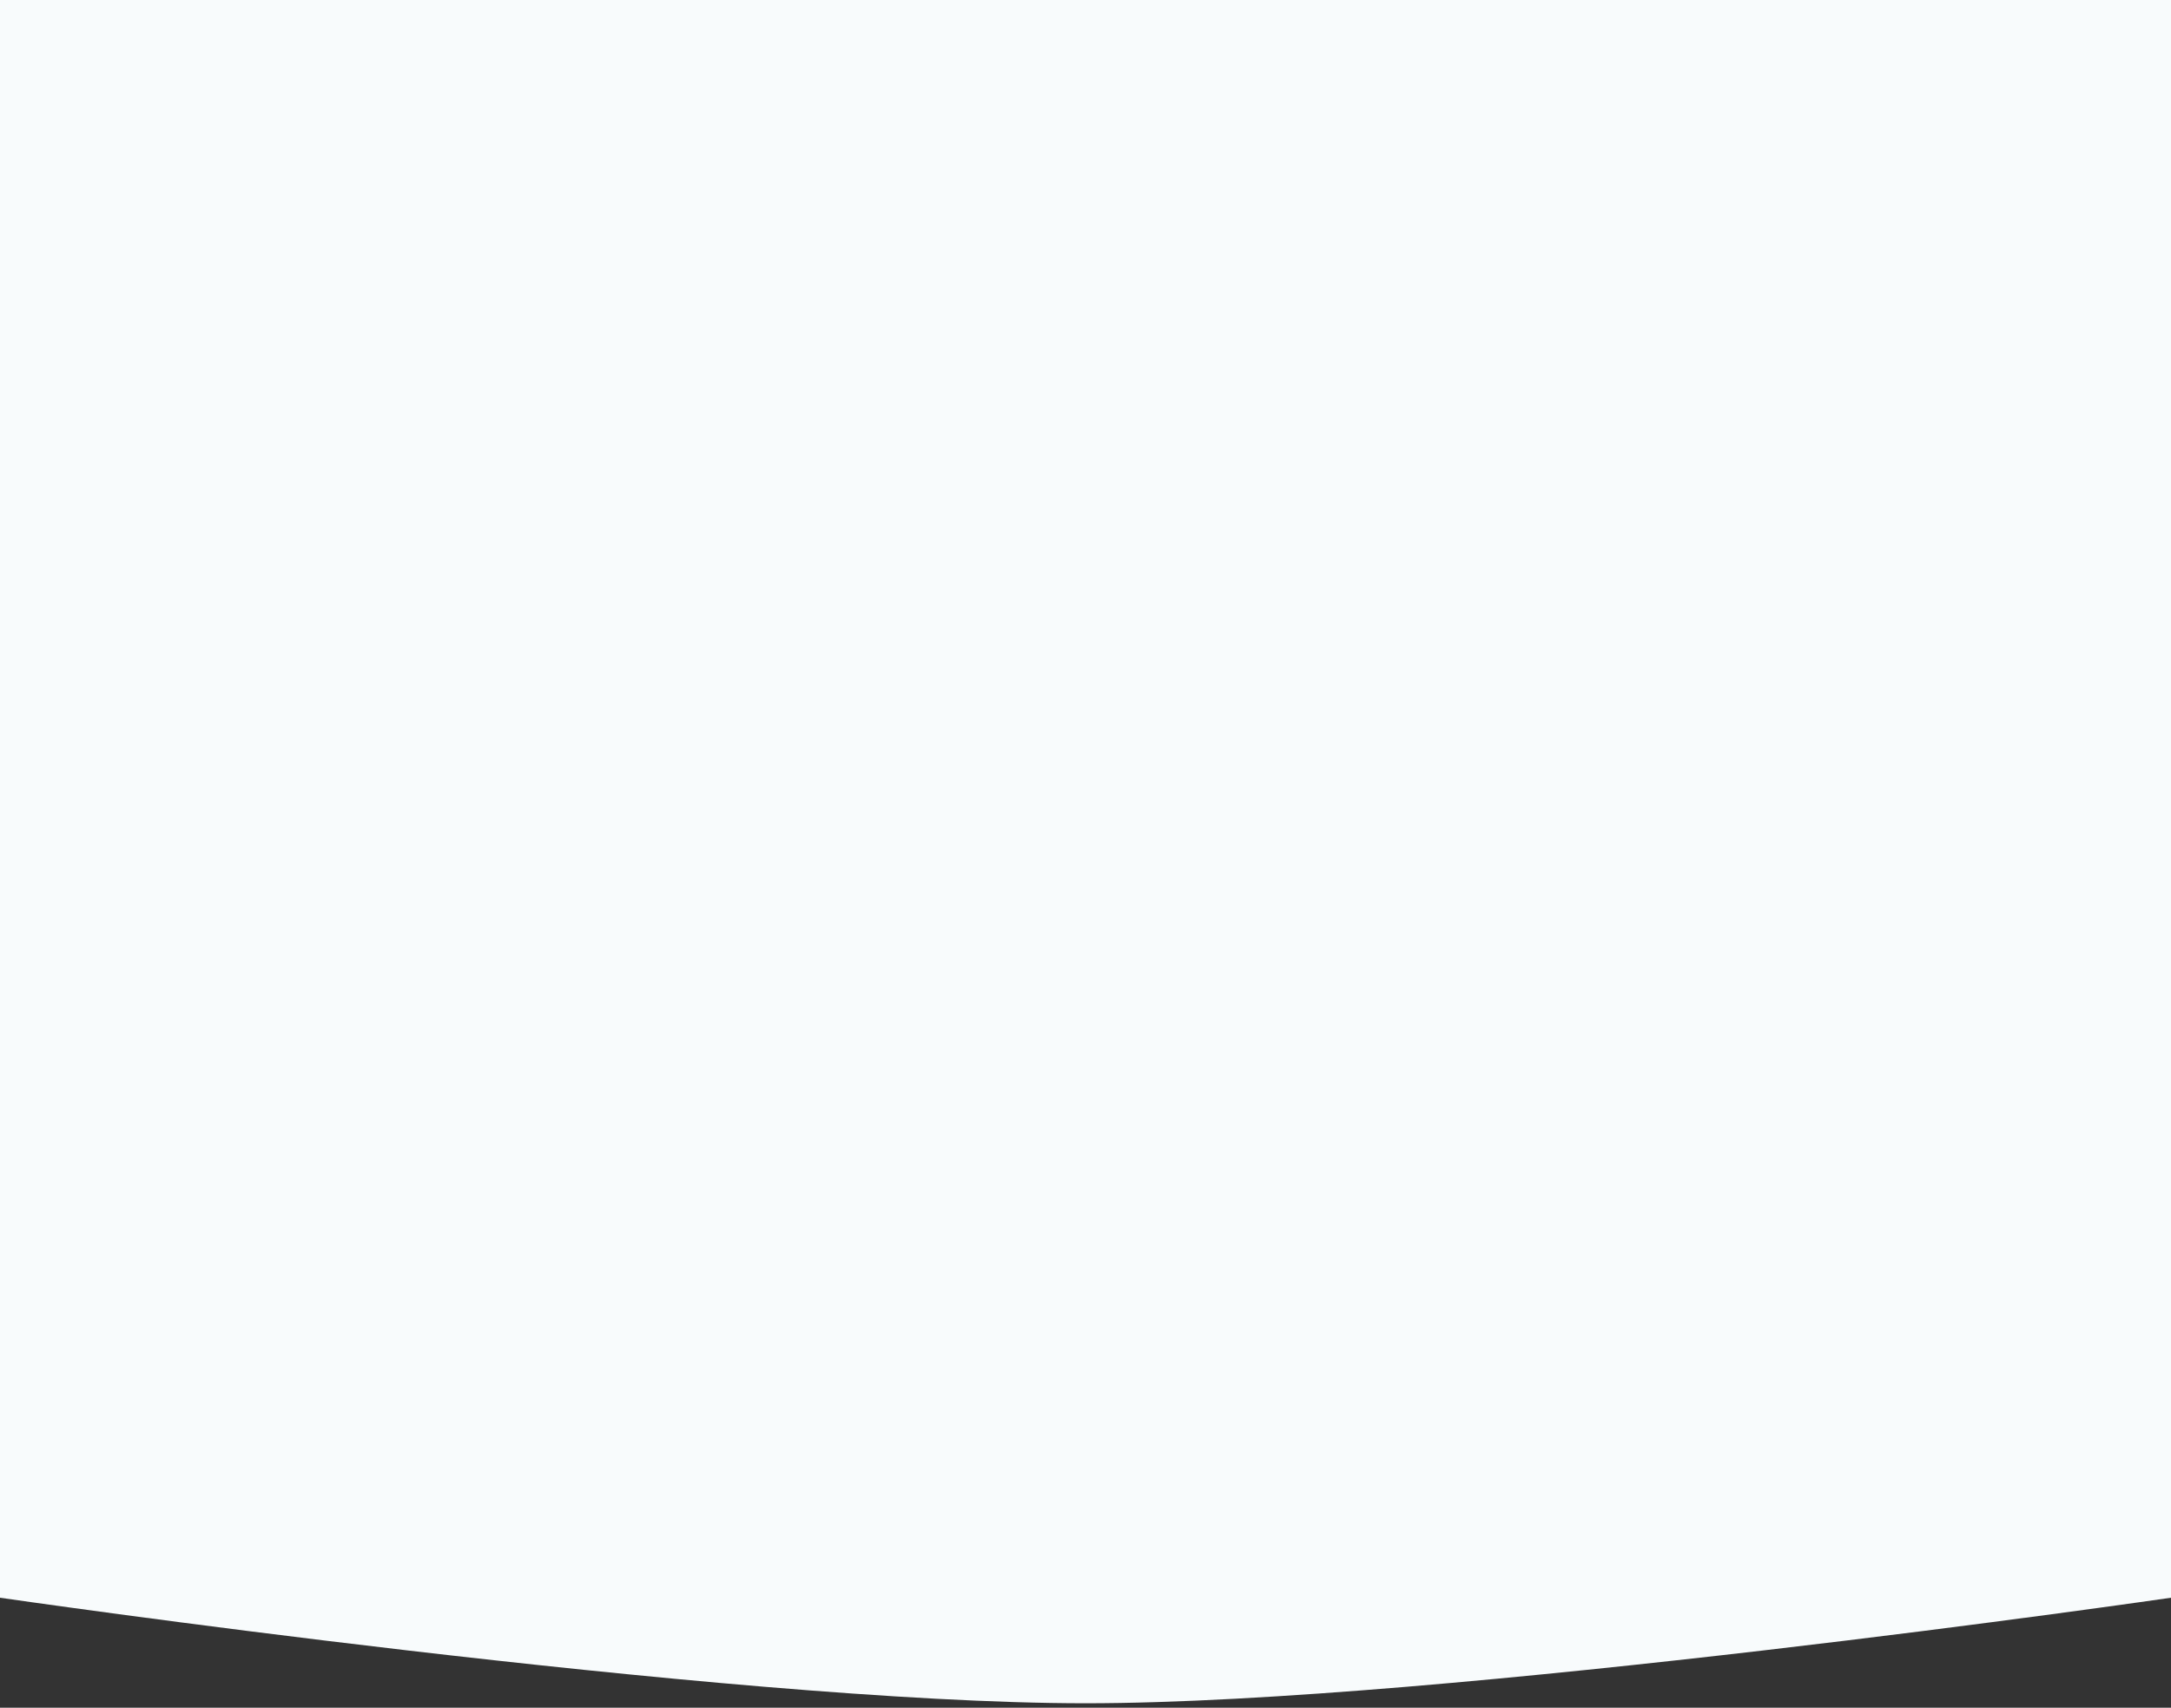 <svg width="375" height="295" viewBox="0 0 375 295" fill="none" xmlns="http://www.w3.org/2000/svg">
<rect x="0" y="0" width="375" height="295" fill="#333333" stroke="none"/>
<path fill-rule="evenodd" clip-rule="evenodd" d="M0 0H375V276C375 276 249.496 294.234 187.5 294.234C125.504 294.234 0 276 0 276V0Z" fill="#F8FBFC"/>
</svg>
